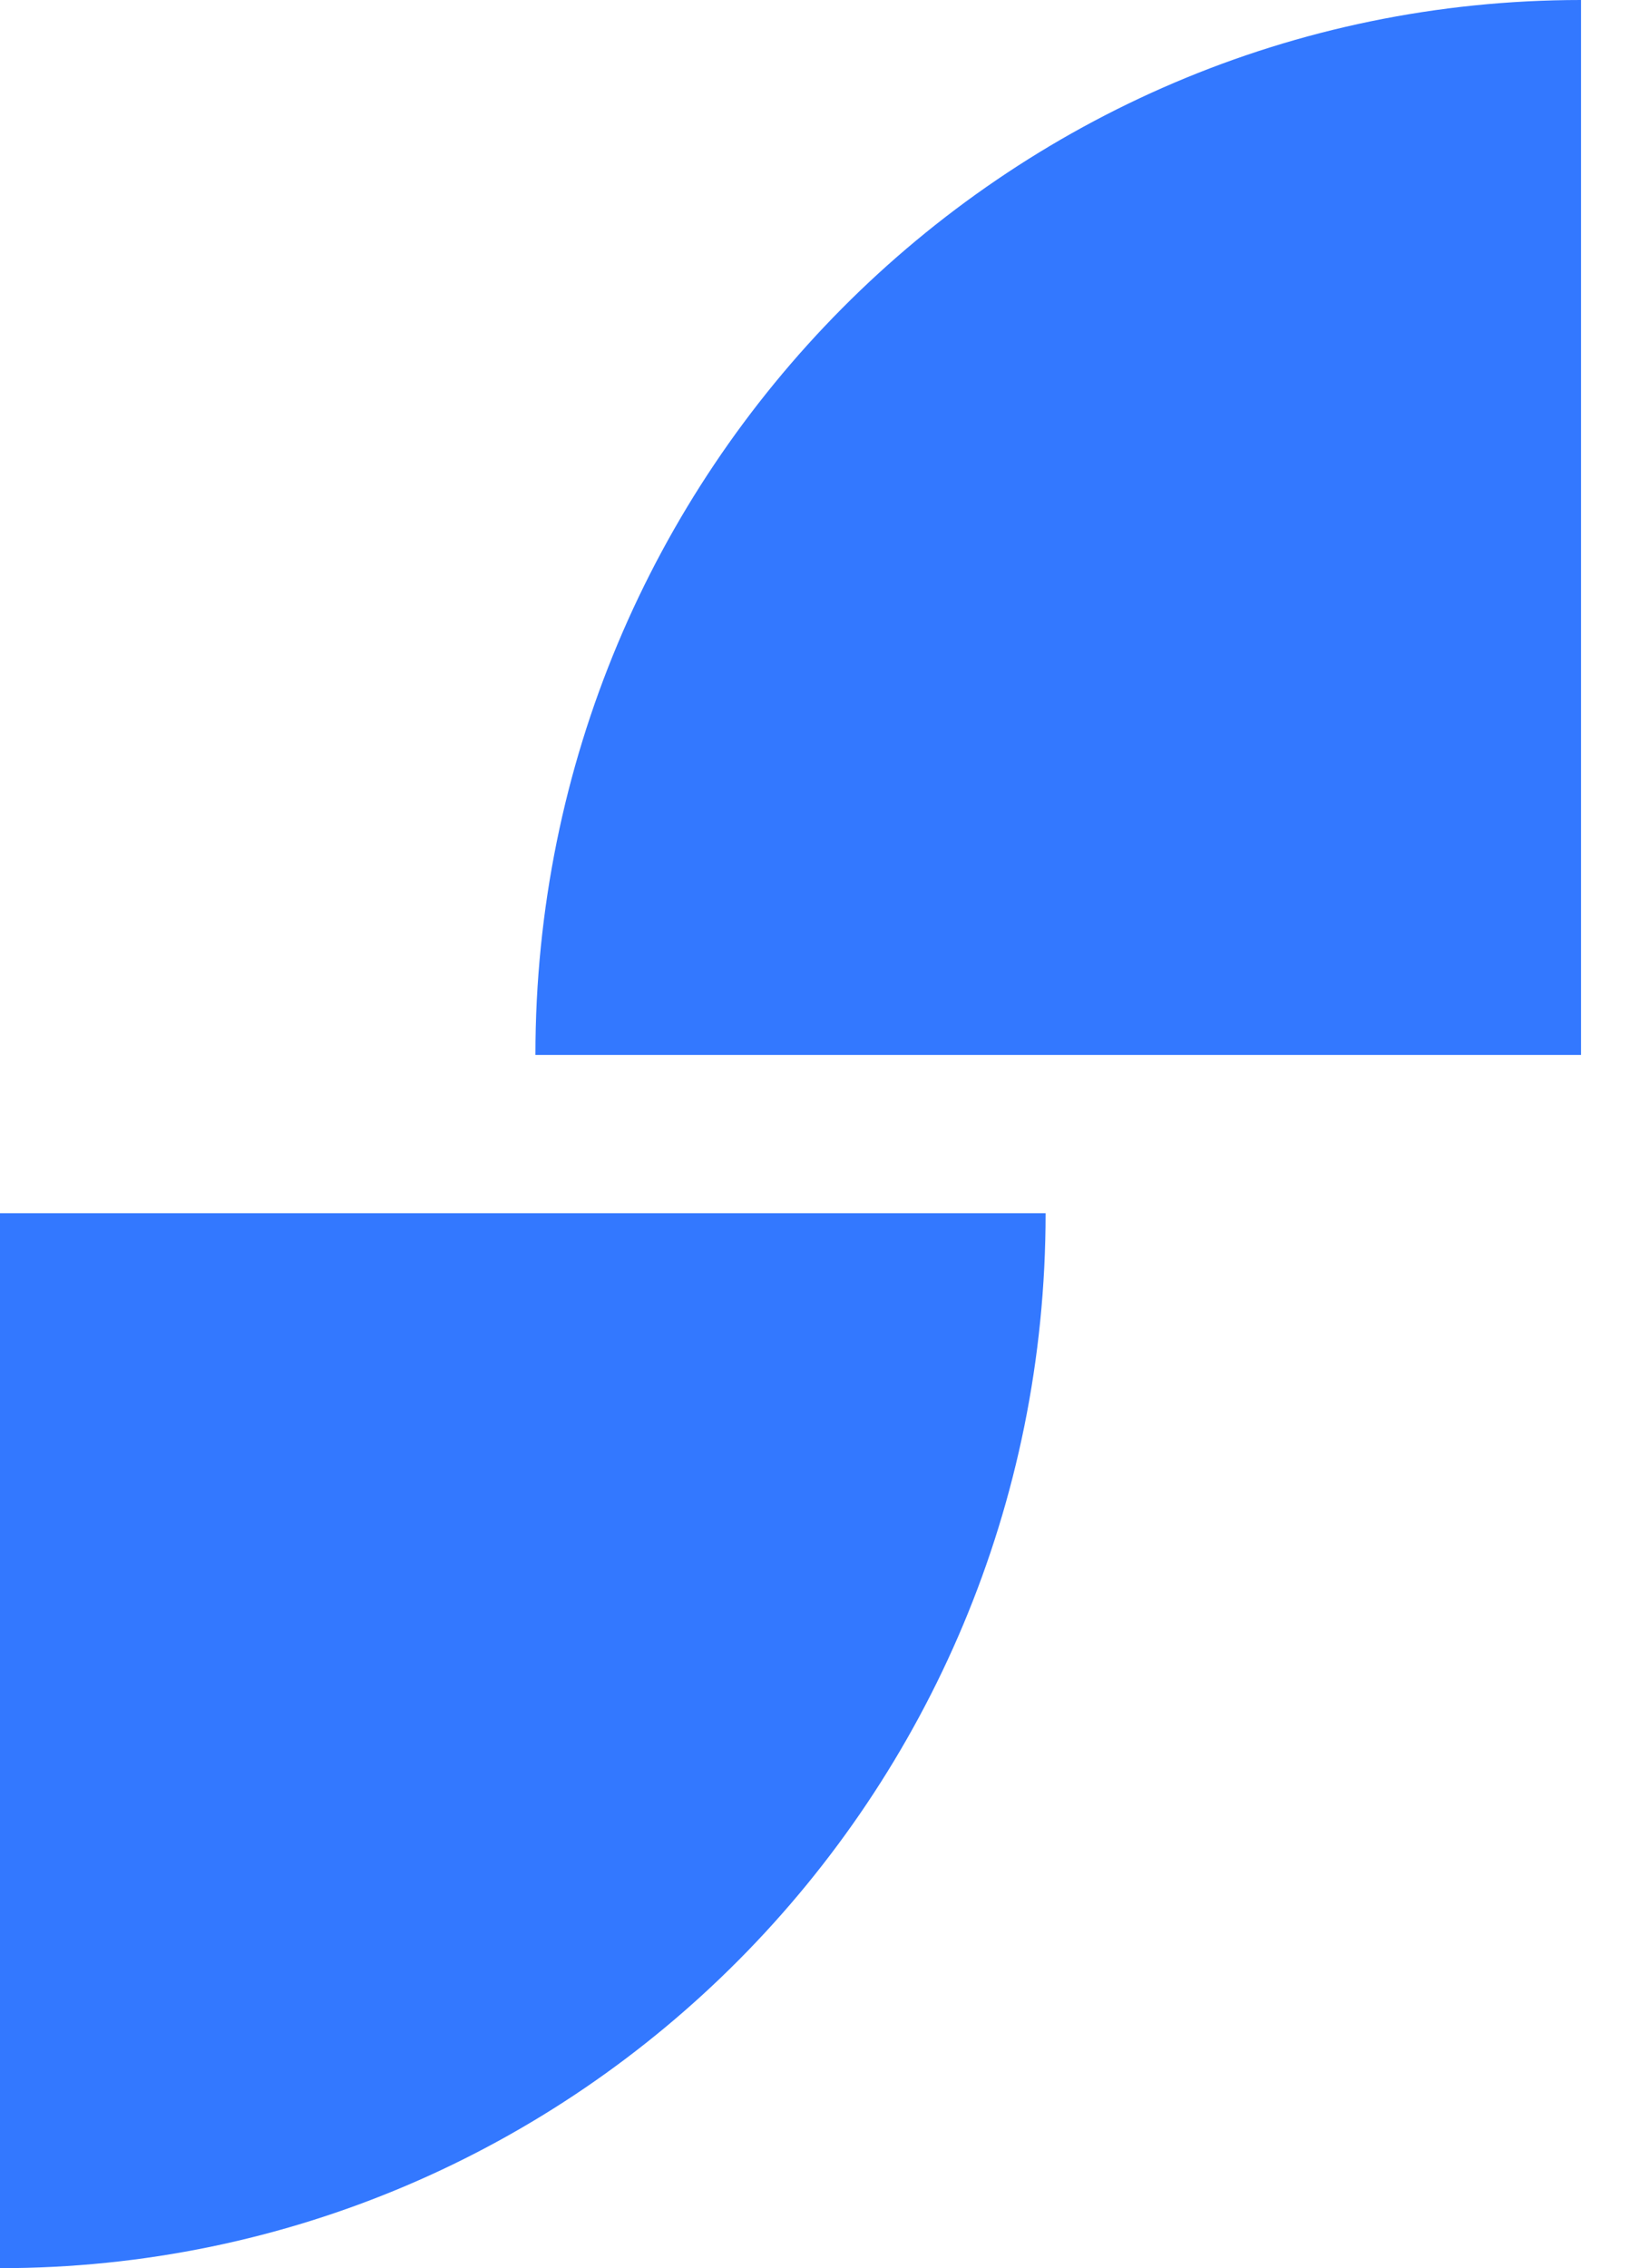 <svg width="23" height="32" viewBox="0 0 23 32" fill="none" xmlns="http://www.w3.org/2000/svg">
<path d="M22.309 0C14.169 0 7.555 6.646 7.555 14.884H22.309V0Z" fill="#3378FF"/>
<path d="M0 32C8.14 32 14.754 25.354 14.754 17.116H0V32Z" fill="#3378FF"/>
</svg>
